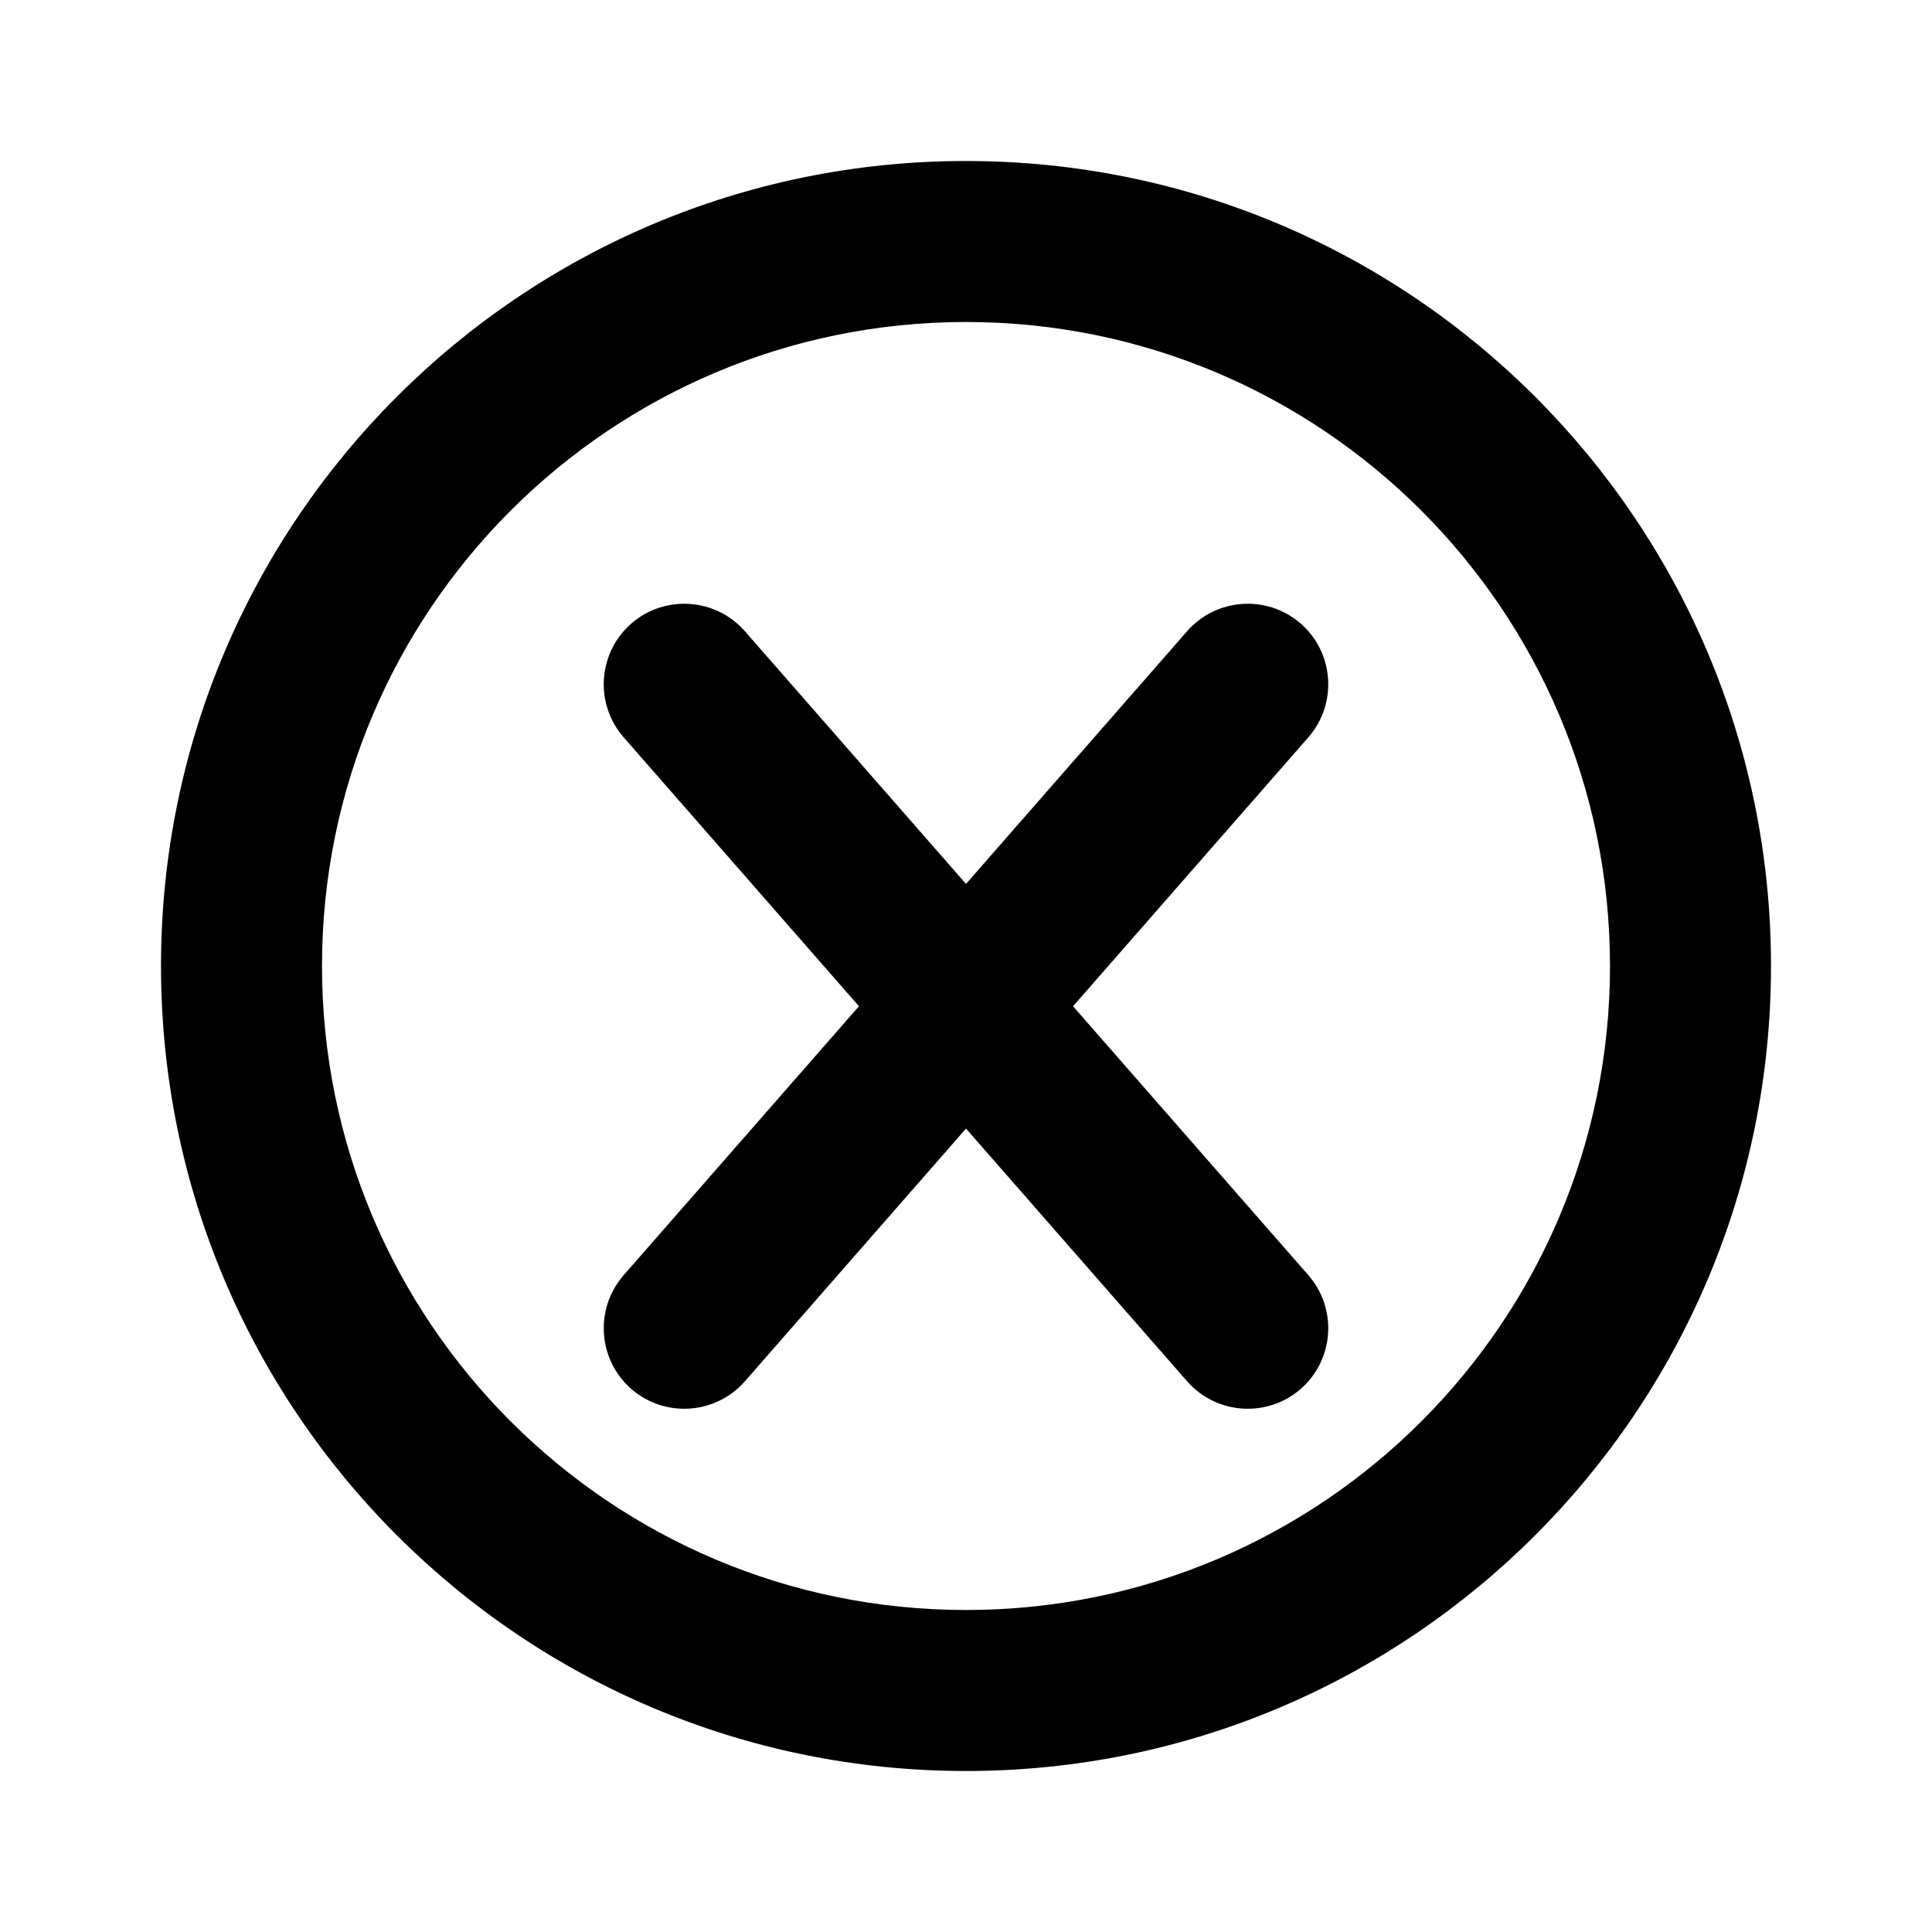 <?xml version="1.0" encoding="UTF-8"?>
<svg width="24px" height="24px" viewBox="0 0 24 24" version="1.1" xmlns="http://www.w3.org/2000/svg" xmlns:xlink="http://www.w3.org/1999/xlink">
    <title>1950Icons/Close-1950 2@1x</title>
    <g id="1950Icons/Close-1950" stroke="none" stroke-width="1" fill="none" fill-rule="evenodd">
        <path d="M12,2 C17.523,2 22,6.477 22,12 C22,17.523 17.523,22 12,22 C6.477,22 2,17.523 2,12 C2,6.477 6.477,2 12,2 Z M12,4 C7.582,4 4,7.582 4,12 C4,16.418 7.582,20 12,20 C16.418,20 20,16.418 20,12 C20,7.582 16.418,4 12,4 Z" id="Oval" fill="#000000" fill-rule="nonzero"></path>
        <path d="M7.841,7.747 C8.257,7.384 8.889,7.426 9.253,7.841 L16.253,15.841 C16.616,16.257 16.574,16.889 16.159,17.253 C15.743,17.616 15.111,17.574 14.747,17.159 L7.747,9.159 C7.384,8.743 7.426,8.111 7.841,7.747 Z" id="Line" fill="#000000" fill-rule="nonzero"></path>
        <path d="M7.841,7.747 C8.257,7.384 8.889,7.426 9.253,7.841 L16.253,15.841 C16.616,16.257 16.574,16.889 16.159,17.253 C15.743,17.616 15.111,17.574 14.747,17.159 L7.747,9.159 C7.384,8.743 7.426,8.111 7.841,7.747 Z" id="Line" fill="#000000" fill-rule="nonzero" transform="translate(12, 12.5) scale(-1, 1) translate(-12, -12.5) "></path>
    </g>
</svg>